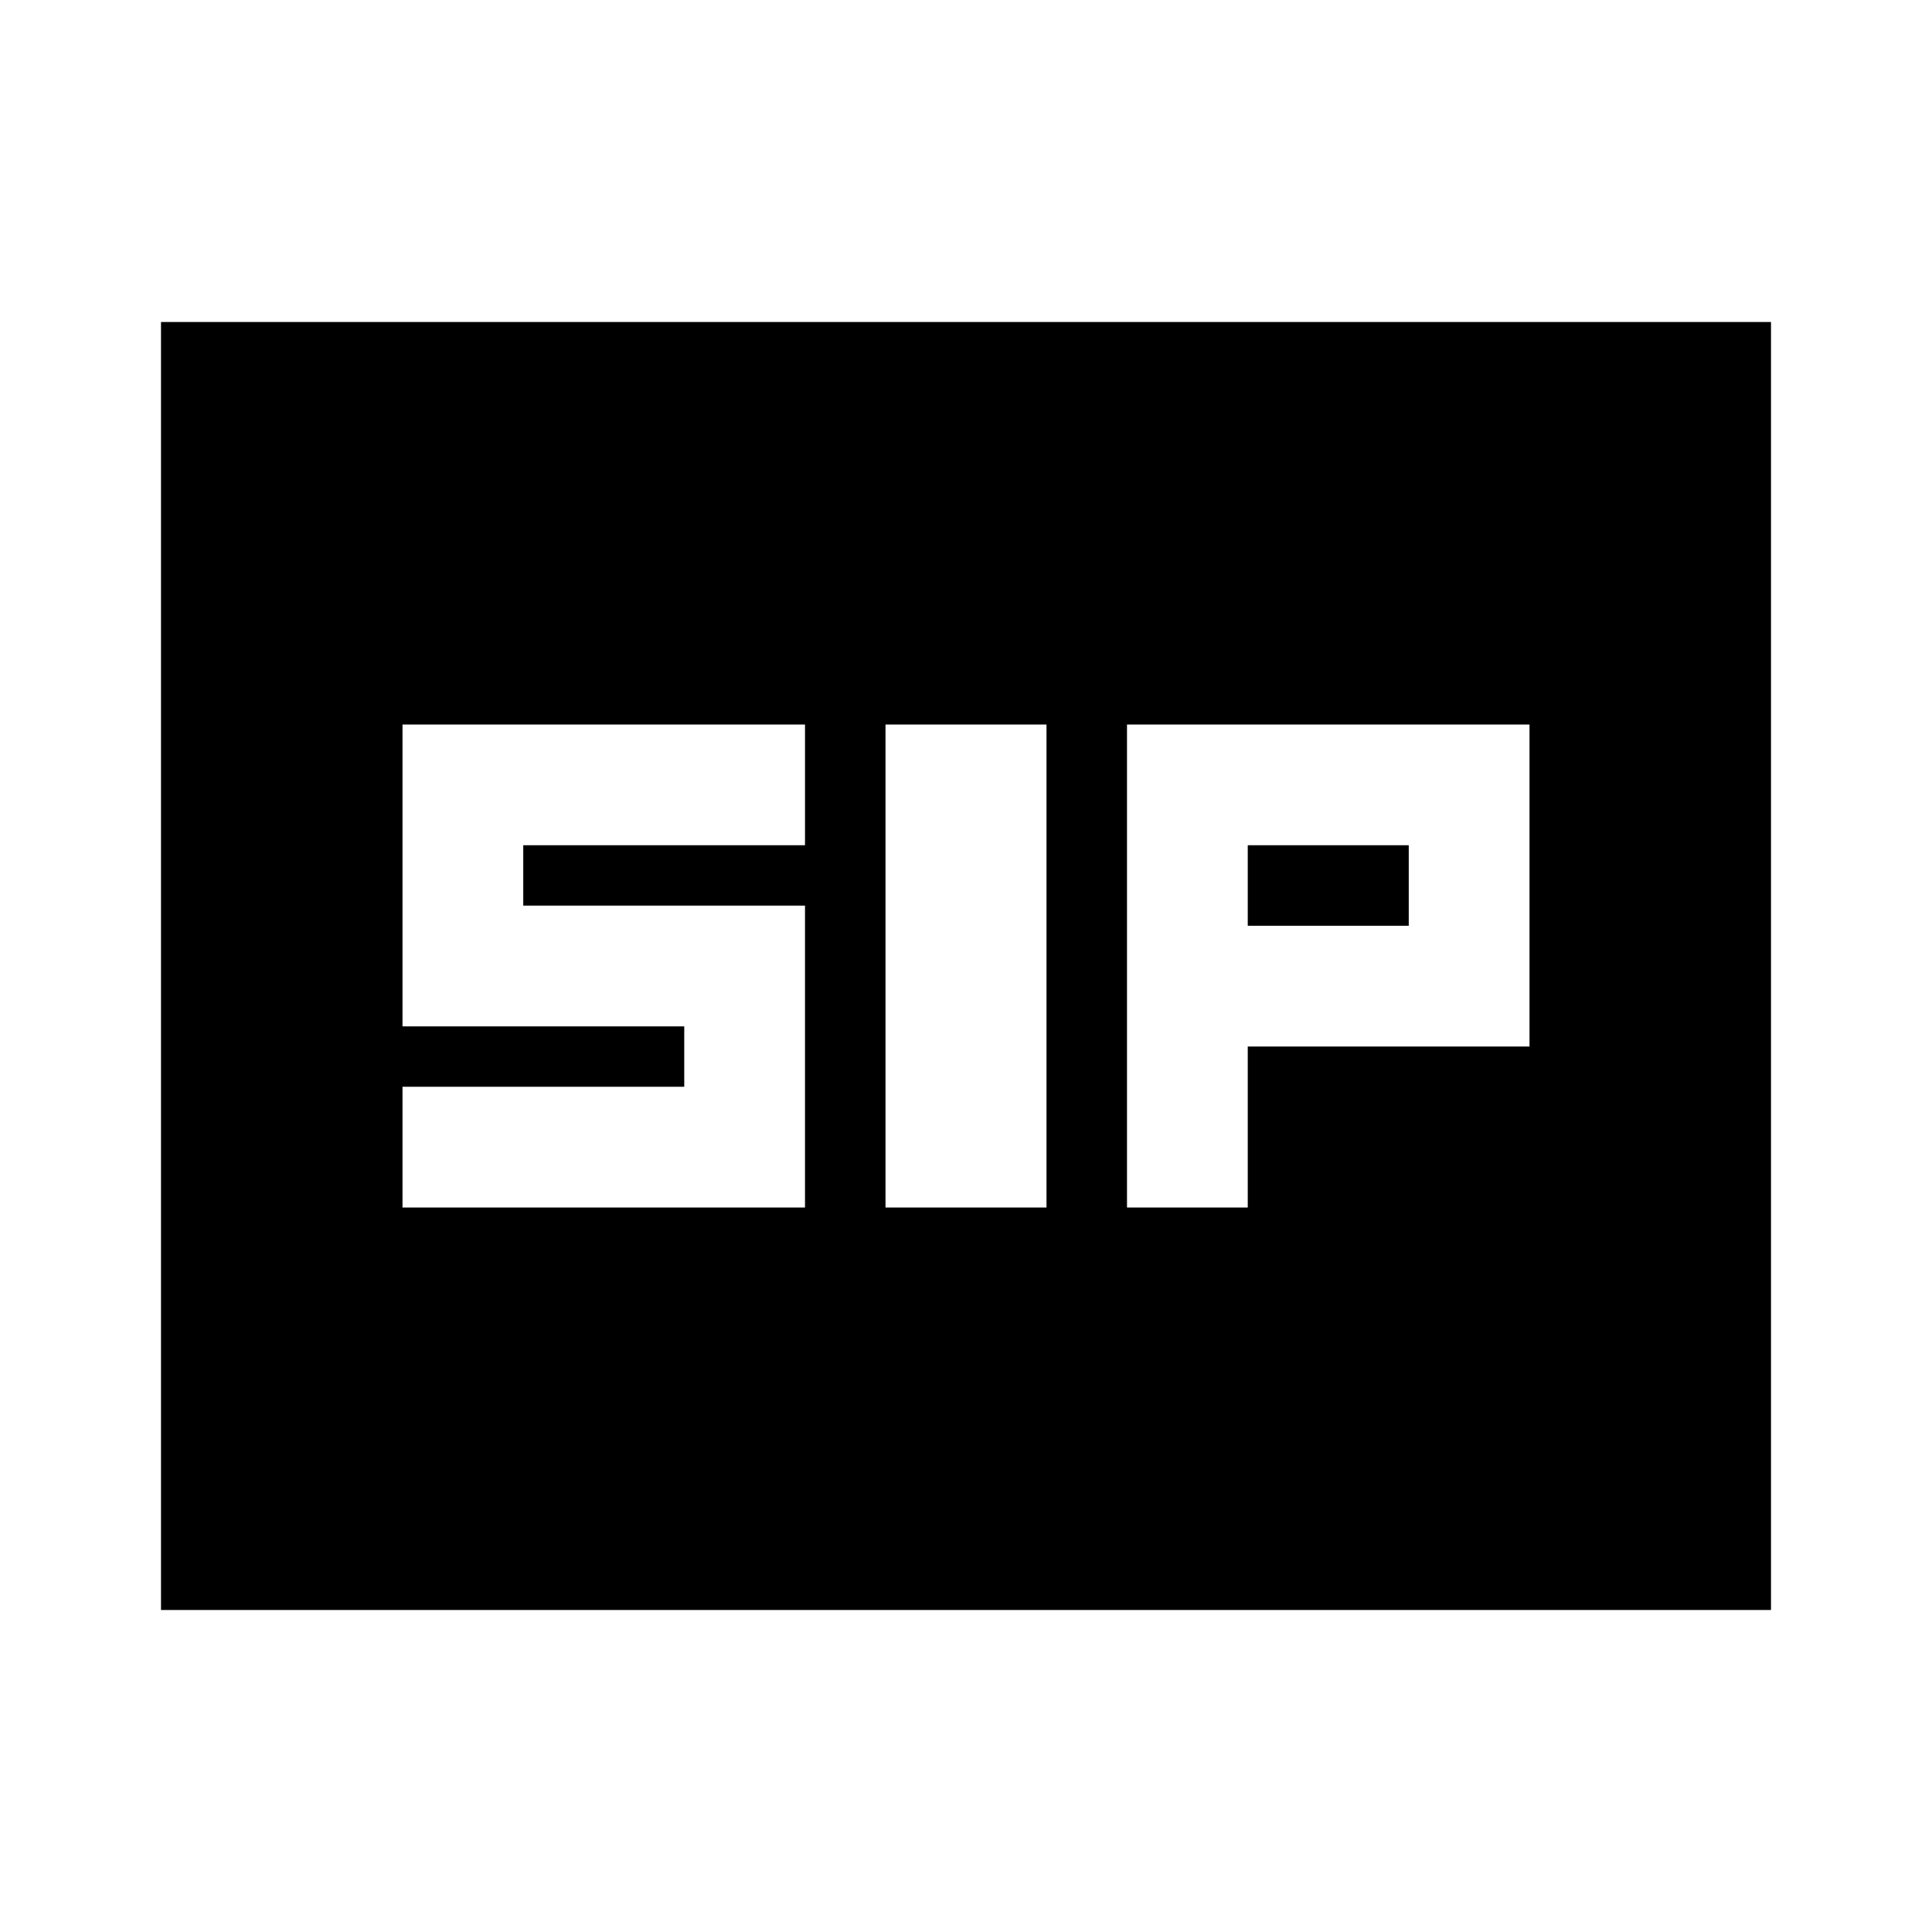 <svg xmlns="http://www.w3.org/2000/svg" viewBox="0 0 24 24" width="24" height="24"><path fill="currentColor" d="M11 15h2V9h-2zm3 0h1.5v-2H19V9h-5zm-9 0h5v-3.75H6.5v-.75H10V9H5v3.75h3.5v.75H5zm10.5-3.5v-1h2v1zM2 20V4h20v16z"/></svg>